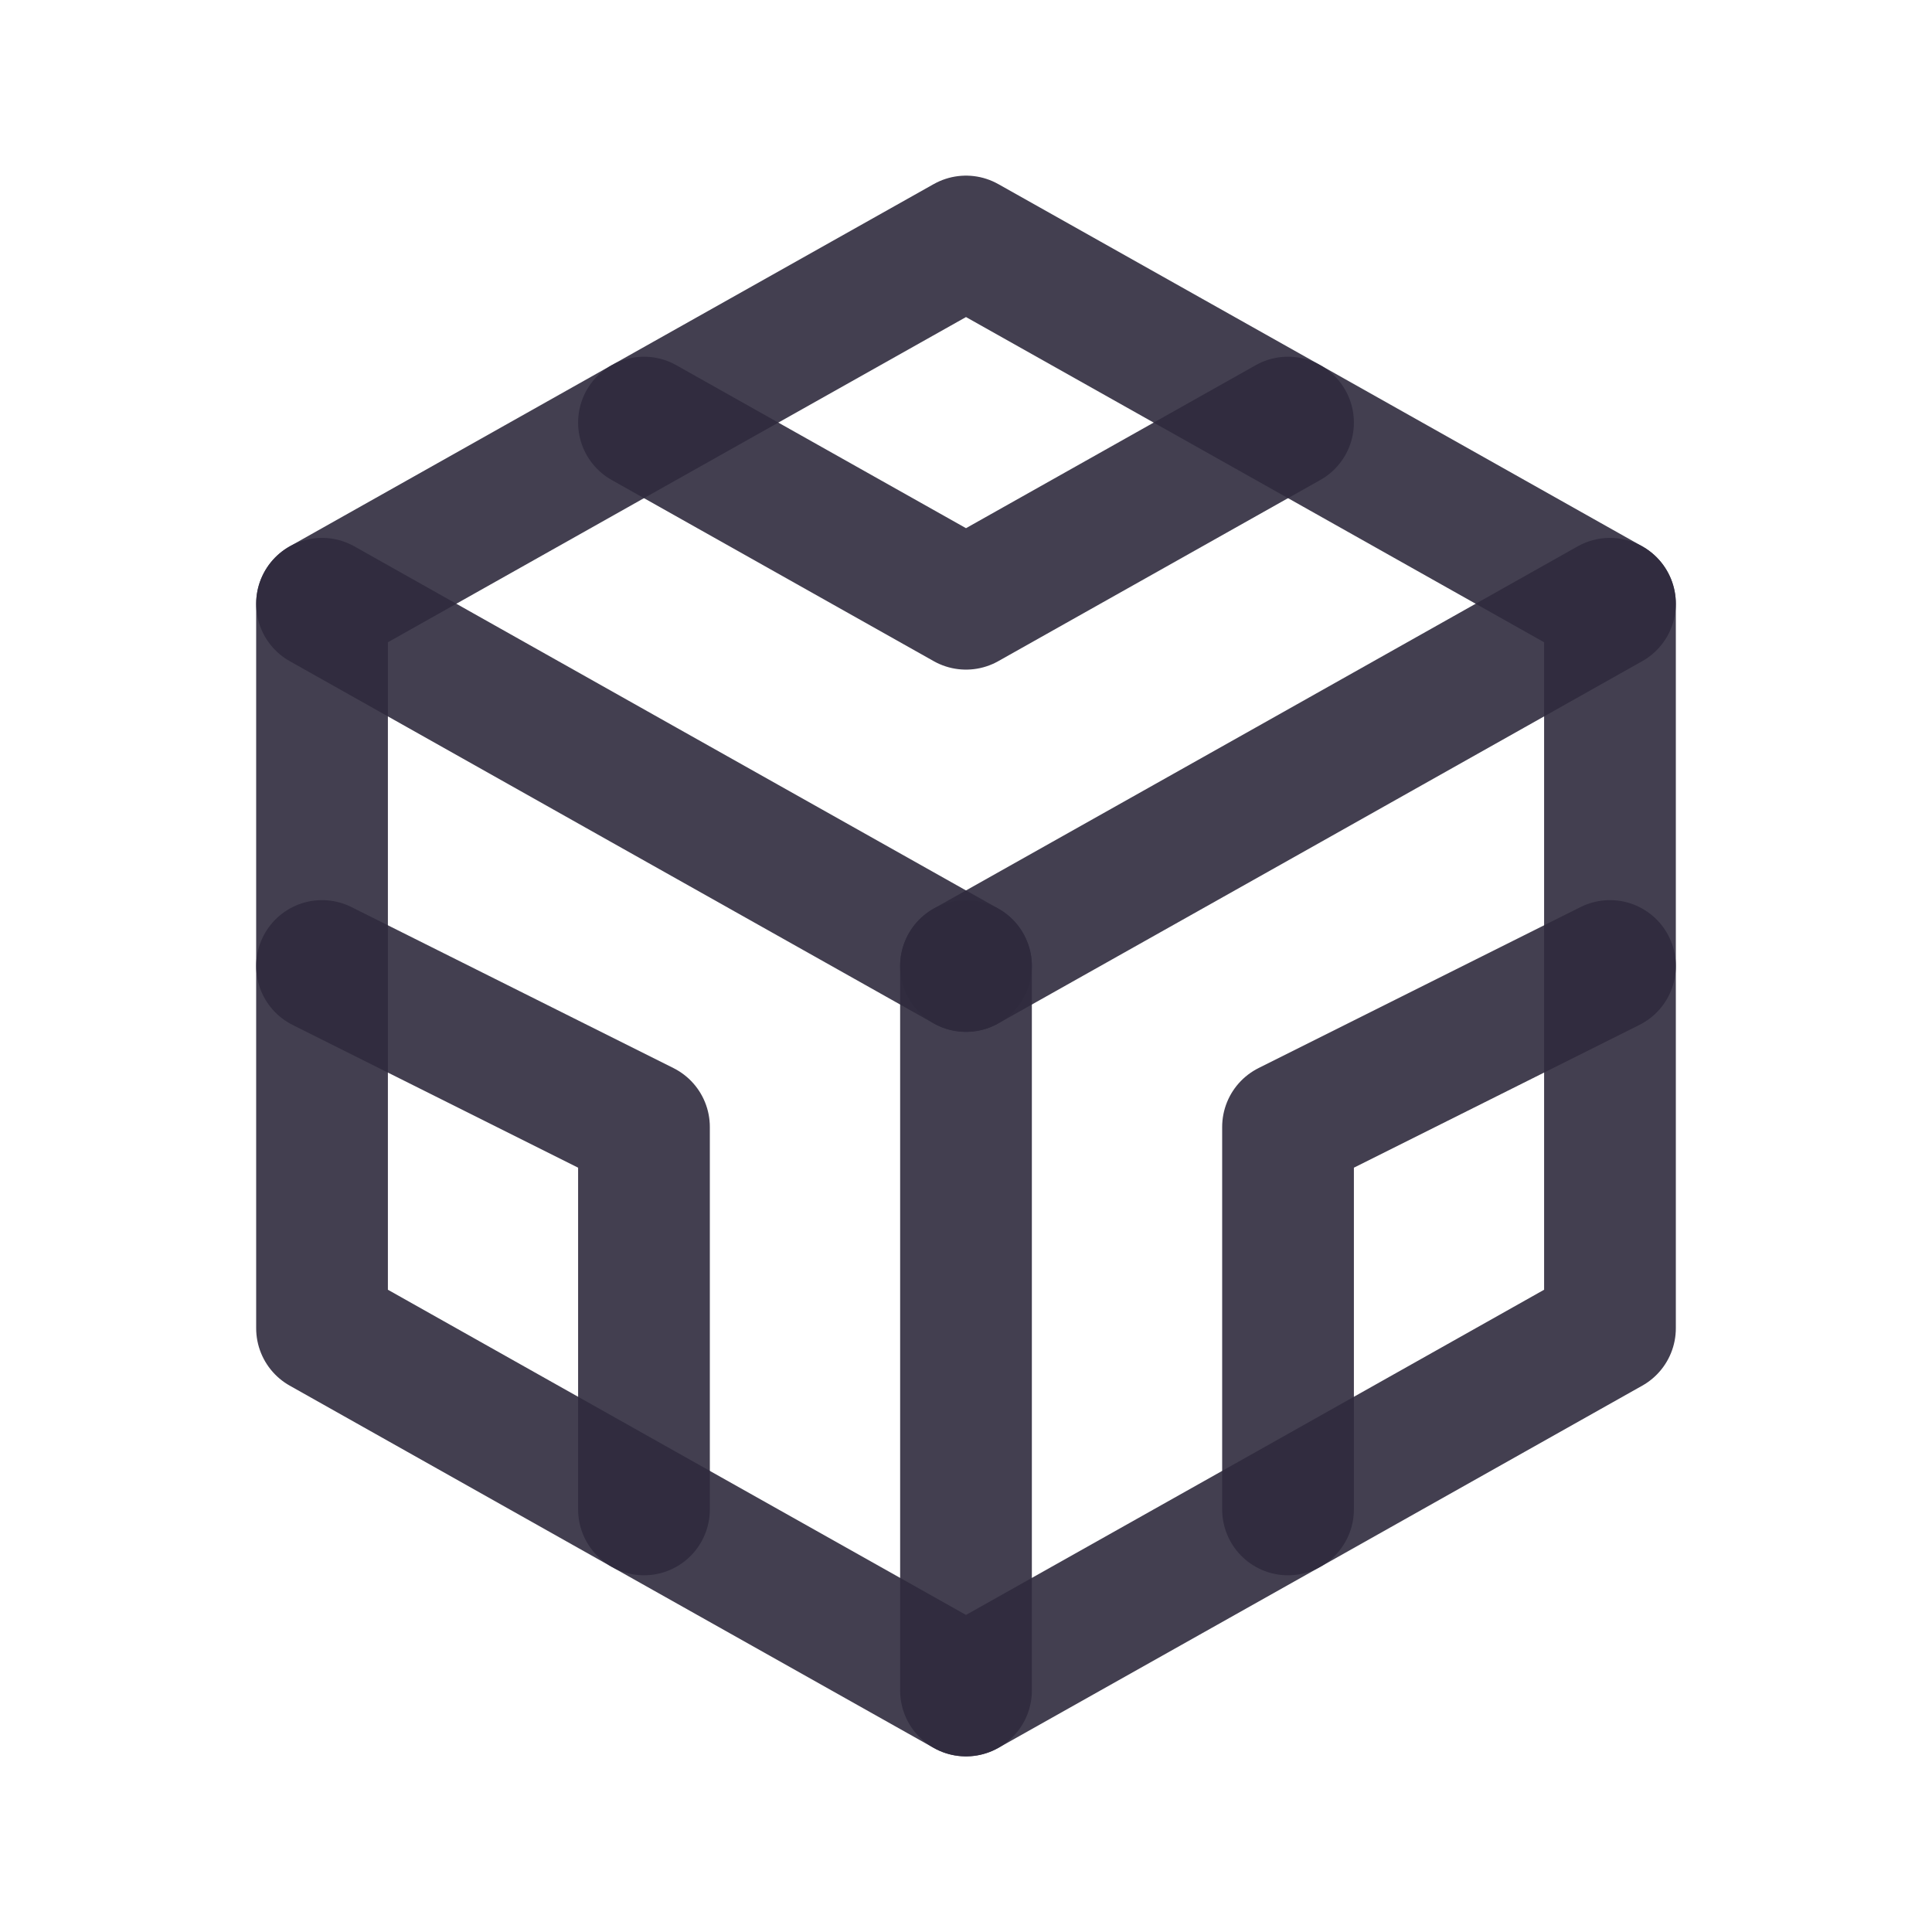 <svg width="22" height="22" viewBox="0 0 22 22" fill="none" xmlns="http://www.w3.org/2000/svg">
<path fill-rule="evenodd" clip-rule="evenodd" d="M18.333 6.875V15.125L14.667 17.188L11 19.25L7.333 17.188L3.667 15.125V6.875L7.333 4.812L11 2.75L14.667 4.812L18.333 6.875Z" stroke="#2F2B3D" stroke-opacity="0.9" stroke-width="1.5" stroke-linecap="round" stroke-linejoin="round"/>
<path d="M11 11L14.667 8.938L18.333 6.875" stroke="#2F2B3D" stroke-opacity="0.9" stroke-width="1.5" stroke-linecap="round" stroke-linejoin="round"/>
<path d="M11 11V19.25" stroke="#2F2B3D" stroke-opacity="0.9" stroke-width="1.5" stroke-linecap="round" stroke-linejoin="round"/>
<path d="M11 11L7.333 8.938L3.667 6.875" stroke="#2F2B3D" stroke-opacity="0.9" stroke-width="1.5" stroke-linecap="round" stroke-linejoin="round"/>
<path d="M18.333 11L14.667 12.833V17.188" stroke="#2F2B3D" stroke-opacity="0.9" stroke-width="1.5" stroke-linecap="round" stroke-linejoin="round"/>
<path d="M3.667 11L7.333 12.833V17.188" stroke="#2F2B3D" stroke-opacity="0.9" stroke-width="1.5" stroke-linecap="round" stroke-linejoin="round"/>
<path d="M7.333 4.812L11 6.875L14.667 4.812" stroke="#2F2B3D" stroke-opacity="0.9" stroke-width="1.5" stroke-linecap="round" stroke-linejoin="round"/>
</svg>
